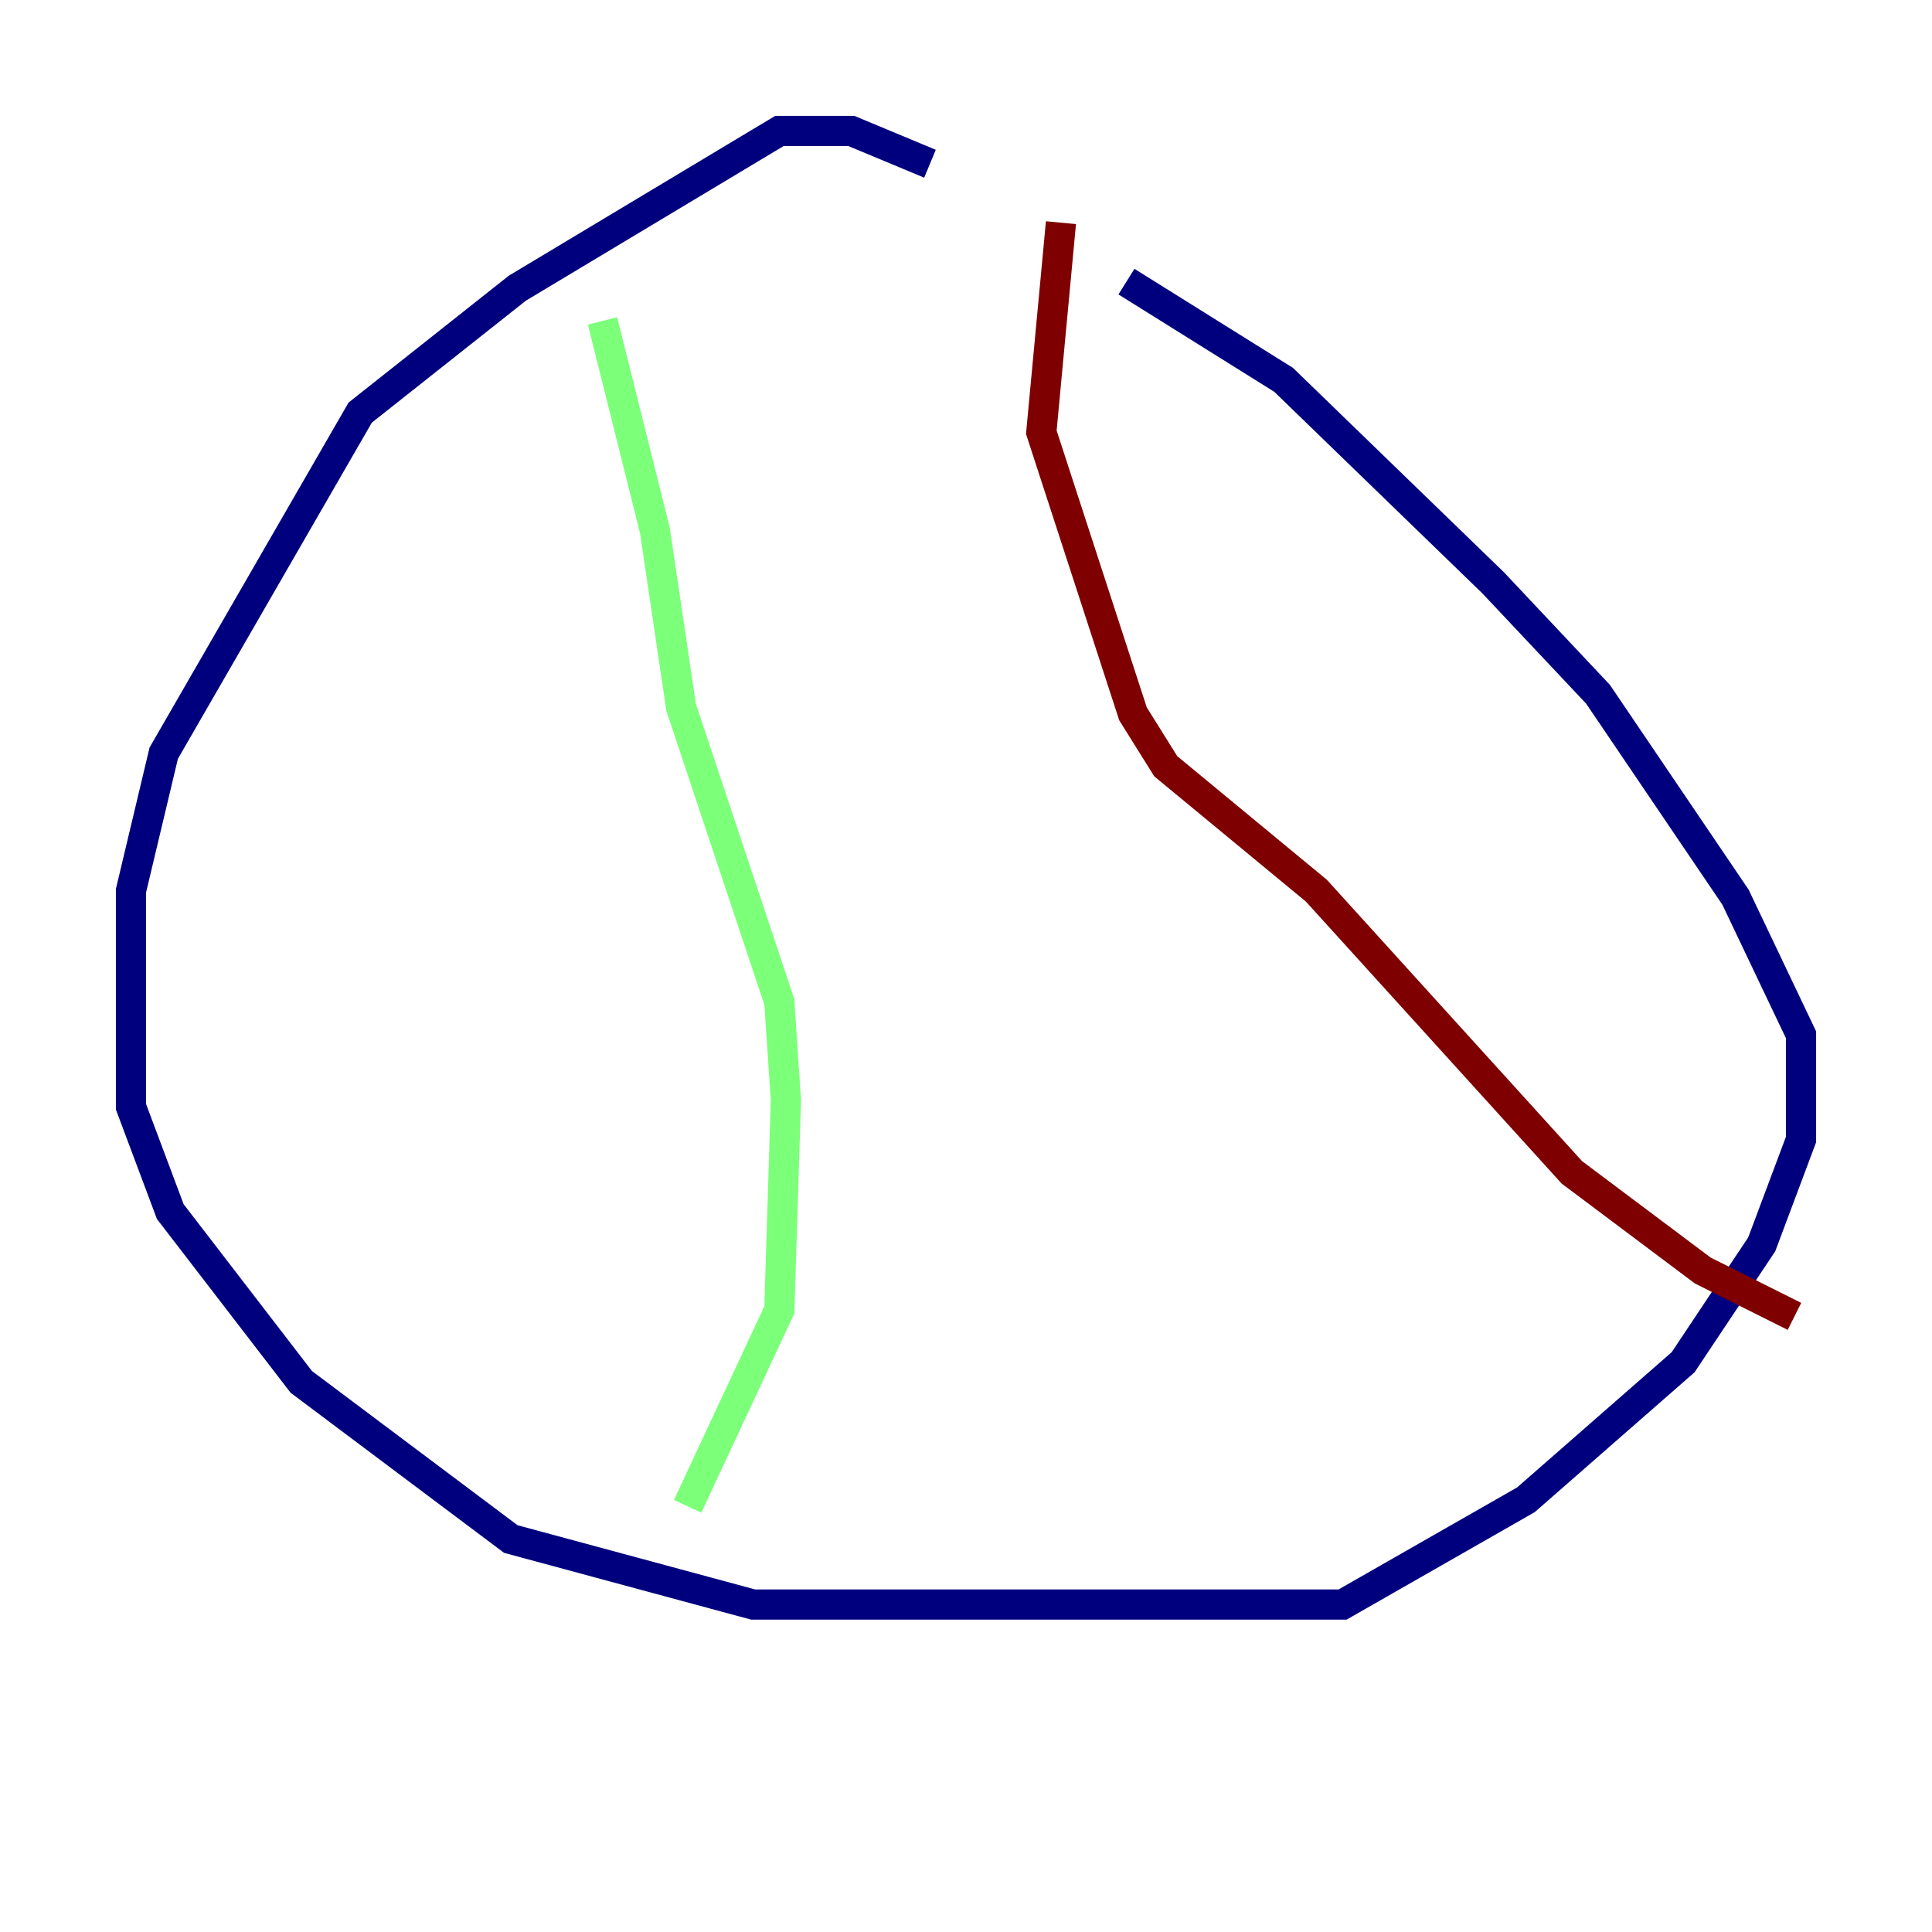 <?xml version="1.0" encoding="utf-8" ?>
<svg baseProfile="tiny" height="128" version="1.2" viewBox="0,0,128,128" width="128" xmlns="http://www.w3.org/2000/svg" xmlns:ev="http://www.w3.org/2001/xml-events" xmlns:xlink="http://www.w3.org/1999/xlink"><defs /><polyline fill="none" points="61.614,10.848 56.407,8.678 51.634,8.678 34.278,19.091 23.864,27.336 10.848,49.898 8.678,59.01 8.678,73.329 11.281,80.271 19.959,91.552 33.844,101.966 49.898,106.305 88.949,106.305 101.098,99.363 111.512,90.251 116.719,82.441 119.322,75.498 119.322,68.556 114.983,59.444 105.871,45.993 98.929,38.617 85.044,25.166 74.63,18.658" stroke="#00007f" stroke-width="2" /><polyline fill="none" points="39.919,21.261 43.39,35.146 45.125,46.861 51.634,66.386 52.068,72.895 51.634,86.78 45.559,99.797" stroke="#7cff79" stroke-width="2" /><polyline fill="none" points="70.291,14.752 68.99,28.637 75.064,47.295 77.234,50.766 87.214,59.01 104.136,77.668 112.814,84.176 118.888,87.214" stroke="#7f0000" stroke-width="2" /></svg>